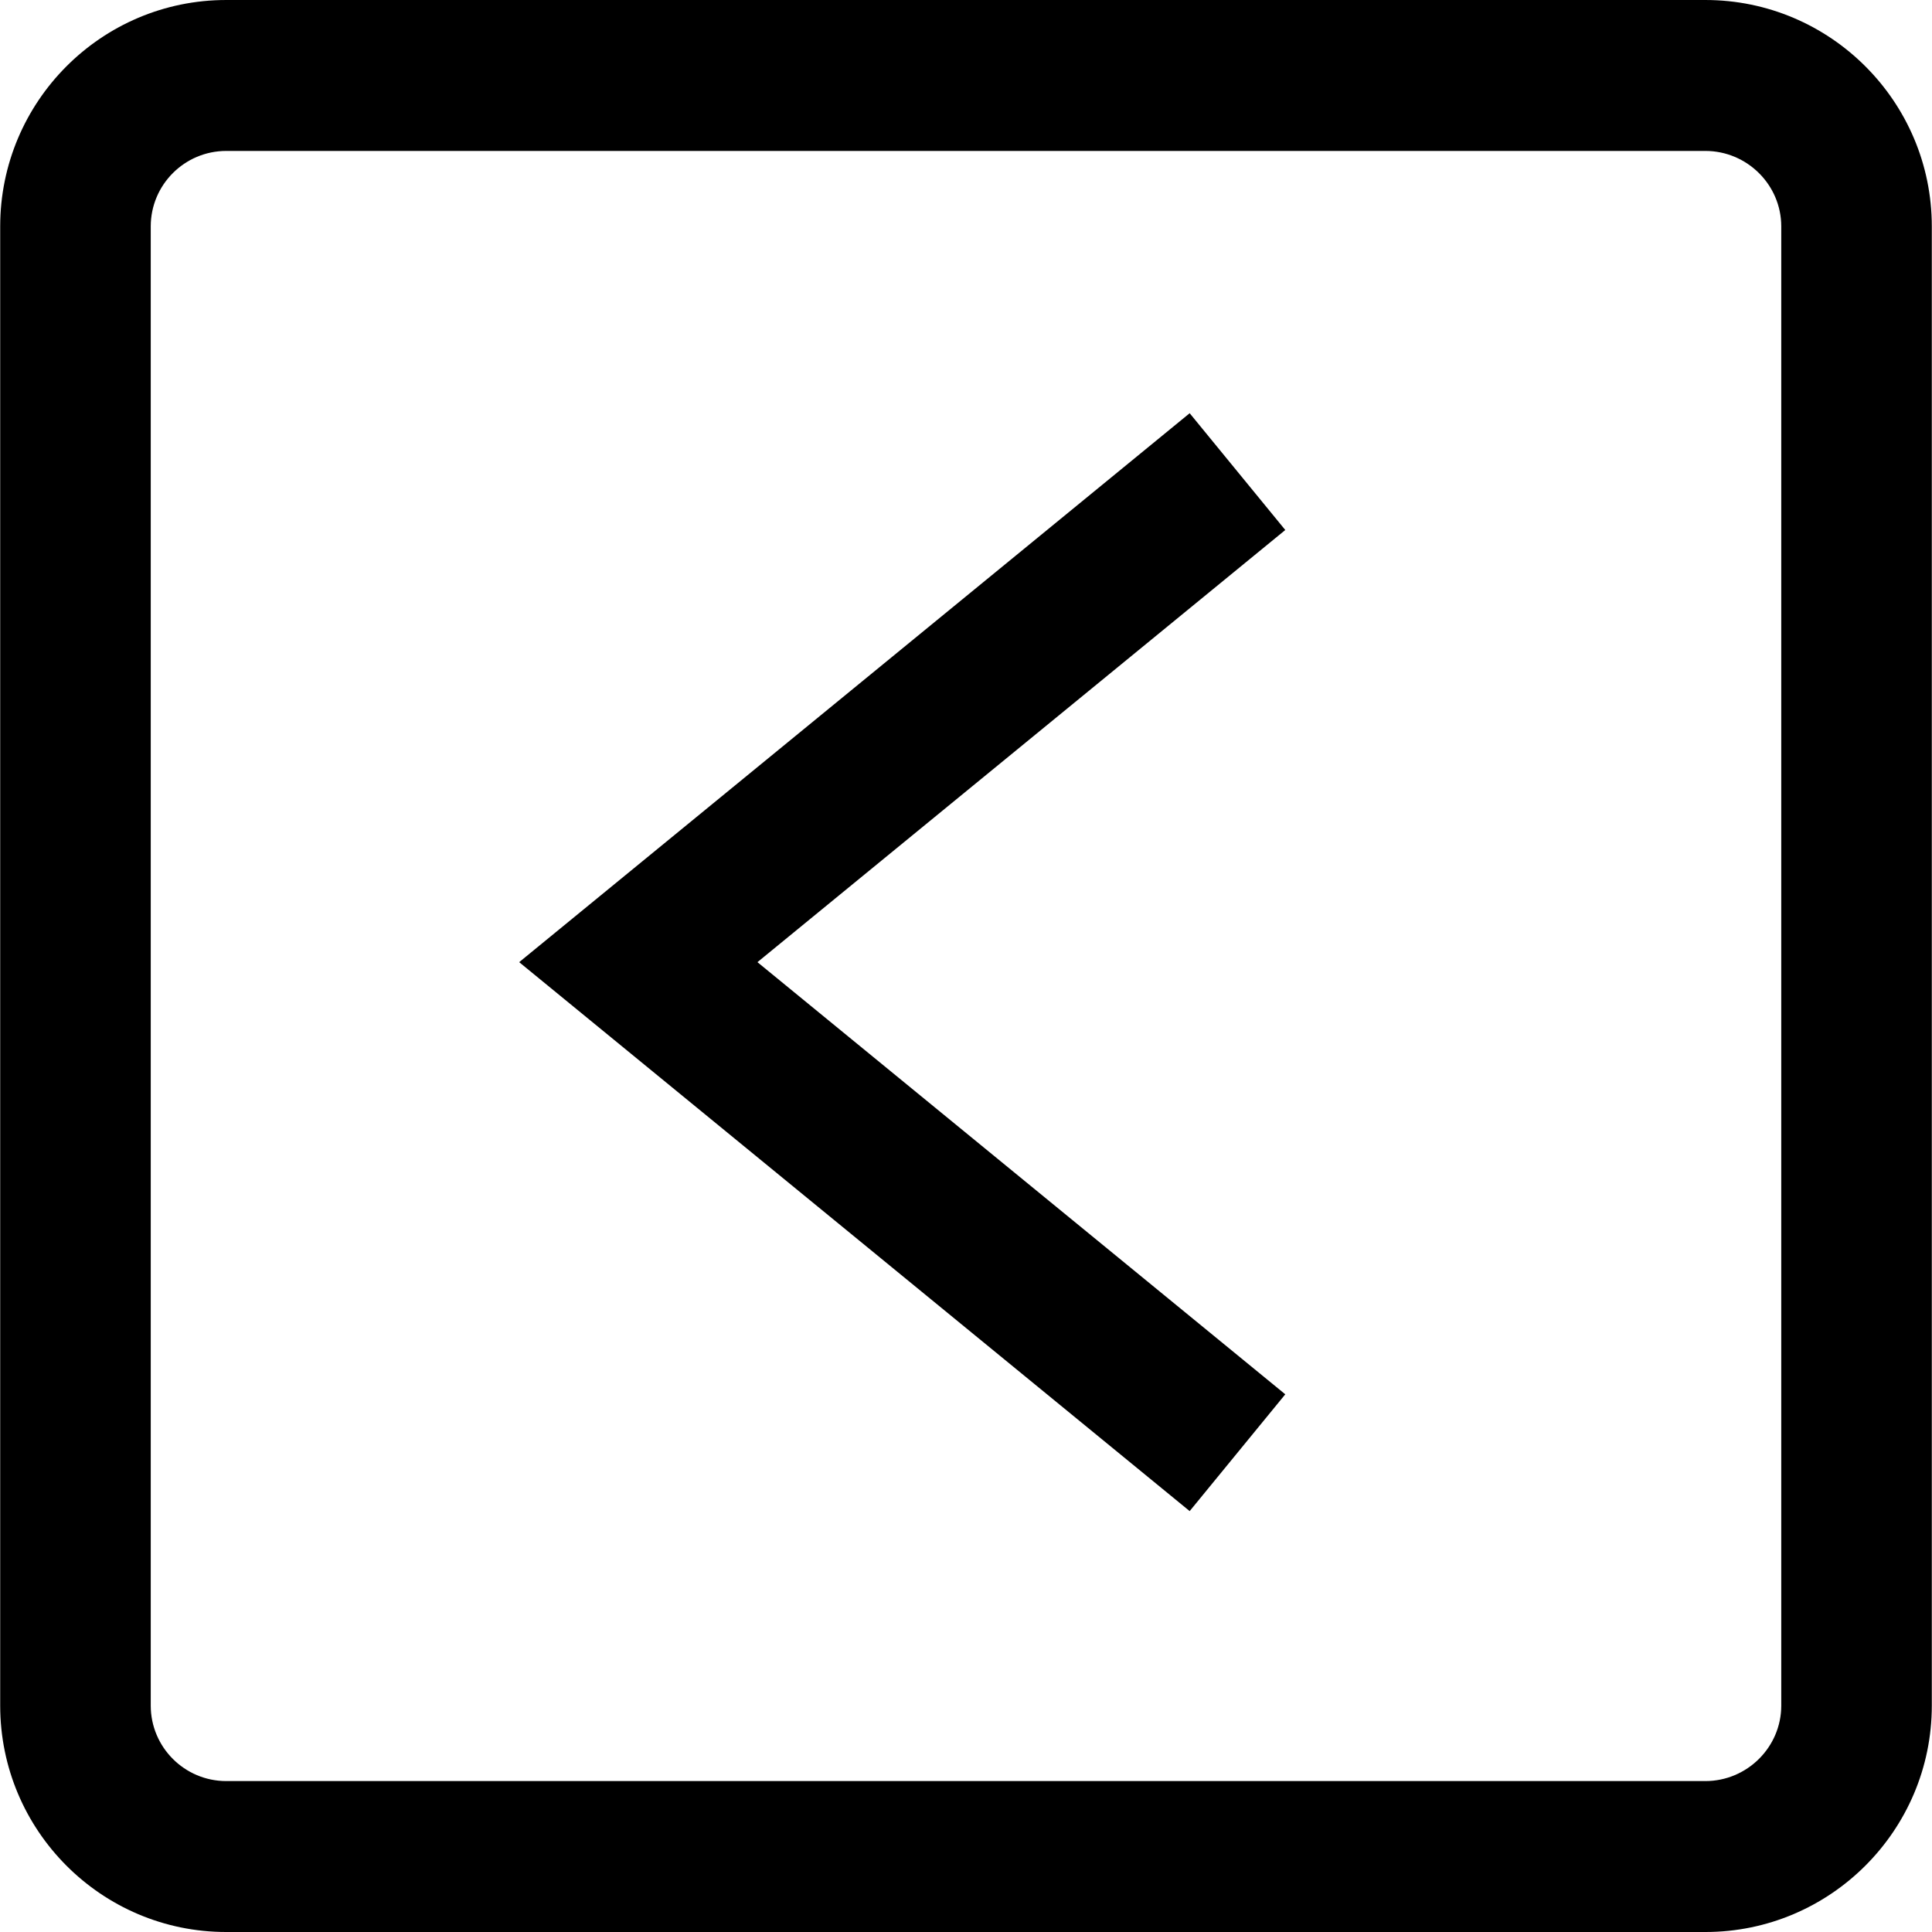 <svg id="Layer_1" enable-background="new 0 0 512 512" height="512" viewBox="0 0 512 512" width="512" xmlns="http://www.w3.org/2000/svg"><path d="m315.275 400.458-177.688-145.476 177.688-145.475 25.339 30.95-139.885 114.525 139.885 114.525zm196.674 51.542v-392c0-33.084-26.916-60-60-60h-392c-33.084 0-59.898 26.916-59.898 60v392c0 33.084 26.814 60 59.898 60h392c33.084 0 60-26.916 60-60zm-60-412c11.028 0 20.102 8.972 20.102 20v392c0 11.028-9.074 20-20.102 20h-392c-11.028 0-20-8.972-20-20v-392c0-11.028 8.972-20 20-20z"/></svg>
